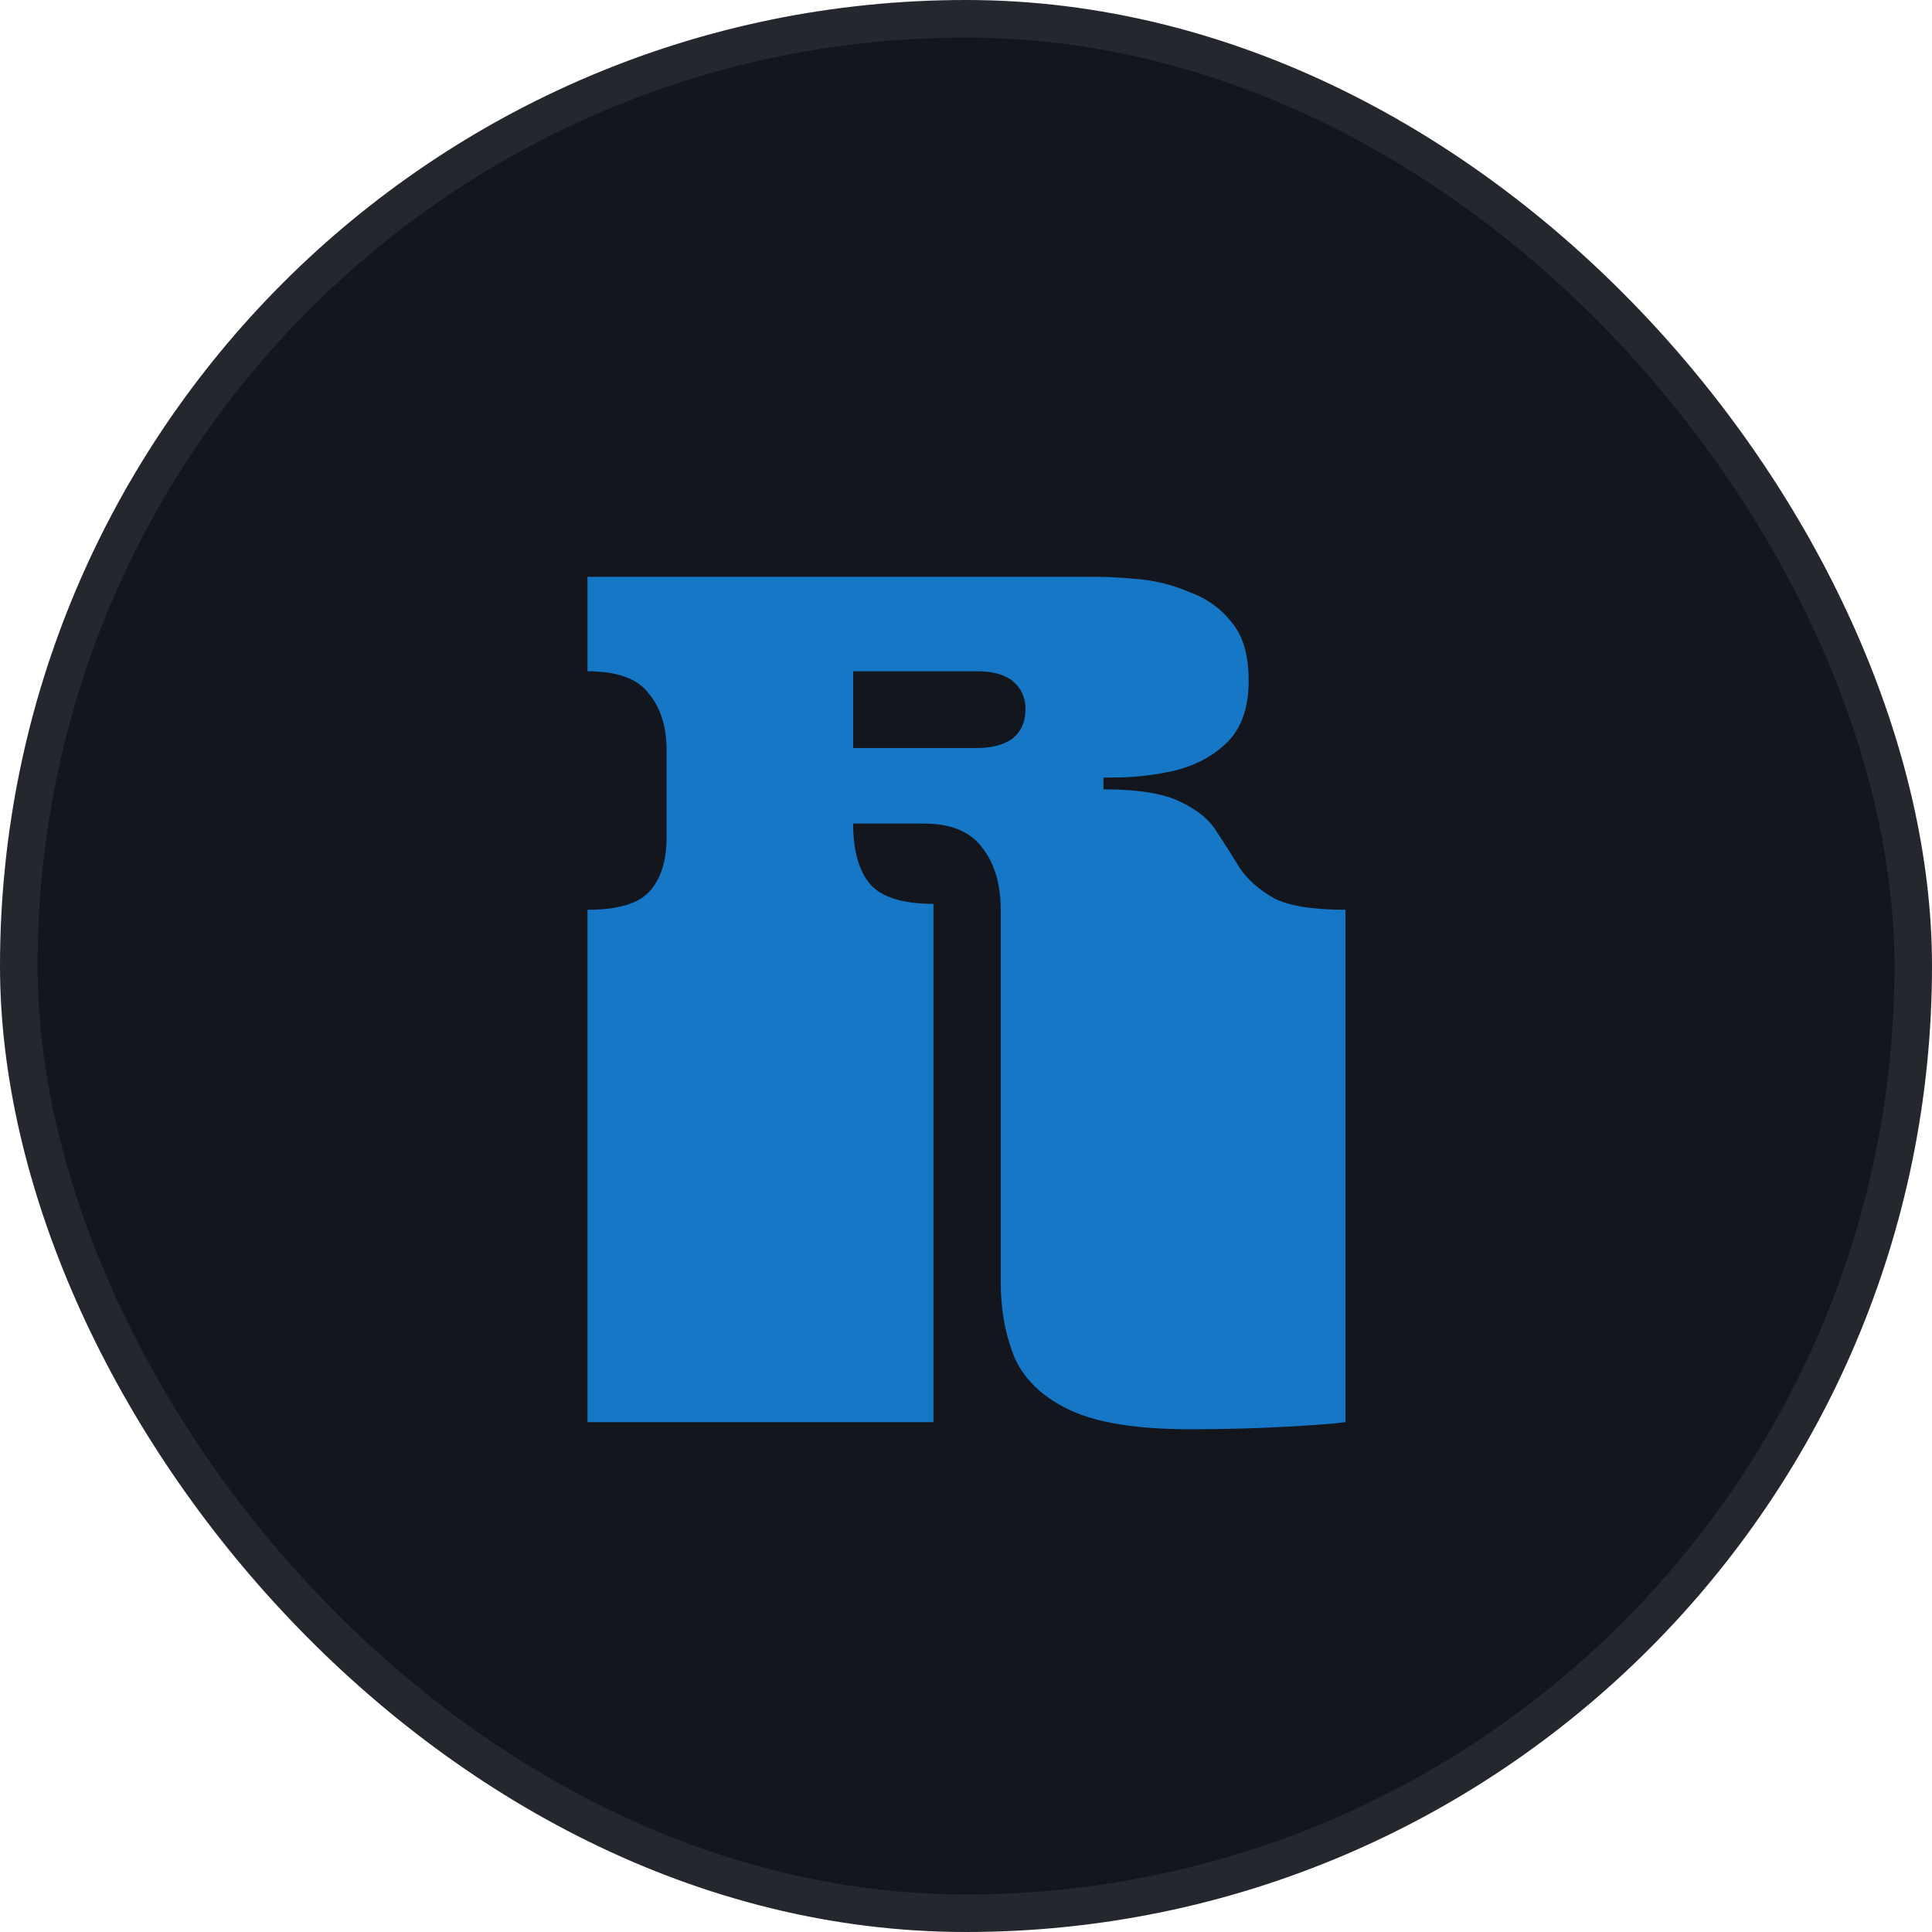 <svg width="36" height="36" viewBox="0 0 36 36" fill="none" xmlns="http://www.w3.org/2000/svg">
<rect x="0.35" y="0.35" width="35.3" height="35.3" rx="17.65" fill="#13161D"/>
<rect x="0.35" y="0.35" width="35.3" height="35.3" rx="17.65" stroke="#25272E" stroke-width="0.7"/>
<path d="M22.167 26.632C21.199 26.632 20.458 26.515 19.945 26.28C19.446 26.045 19.101 25.723 18.911 25.312C18.735 24.887 18.647 24.41 18.647 23.882V23.53C18.647 23.281 18.647 23.127 18.647 23.068C18.647 22.995 18.647 22.943 18.647 22.914C18.647 22.885 18.647 22.826 18.647 22.738V22.716C18.647 22.613 18.647 22.555 18.647 22.54C18.647 22.511 18.647 22.459 18.647 22.386C18.647 22.298 18.647 22.137 18.647 21.902V20.78C18.647 20.531 18.647 20.377 18.647 20.318C18.647 20.245 18.647 20.193 18.647 20.164C18.647 20.135 18.647 20.076 18.647 19.988V19.966C18.647 19.863 18.647 19.805 18.647 19.79C18.647 19.761 18.647 19.709 18.647 19.636C18.647 19.548 18.647 19.387 18.647 19.152V16.952C18.647 16.468 18.529 16.079 18.295 15.786C18.075 15.493 17.715 15.346 17.217 15.346H15.897C15.897 15.859 16.007 16.241 16.227 16.49C16.447 16.725 16.835 16.842 17.393 16.842V26.5H10.947V23.53C10.947 23.281 10.947 23.127 10.947 23.068C10.947 22.995 10.947 22.943 10.947 22.914C10.947 22.885 10.947 22.826 10.947 22.738V22.716C10.947 22.613 10.947 22.555 10.947 22.54C10.947 22.511 10.947 22.459 10.947 22.386C10.947 22.298 10.947 22.137 10.947 21.902V20.78C10.947 20.531 10.947 20.377 10.947 20.318C10.947 20.245 10.947 20.193 10.947 20.164C10.947 20.135 10.947 20.076 10.947 19.988V19.966C10.947 19.863 10.947 19.805 10.947 19.79C10.947 19.761 10.947 19.709 10.947 19.636C10.947 19.548 10.947 19.387 10.947 19.152V16.952C11.504 16.952 11.885 16.842 12.091 16.622C12.311 16.387 12.421 16.05 12.421 15.61V13.982C12.421 13.542 12.311 13.19 12.091 12.926C11.885 12.647 11.504 12.508 10.947 12.508V10.748H20.429C20.649 10.748 20.913 10.763 21.221 10.792C21.543 10.821 21.859 10.902 22.167 11.034C22.489 11.151 22.753 11.342 22.959 11.606C23.164 11.855 23.267 12.215 23.267 12.684C23.267 13.183 23.135 13.564 22.871 13.828C22.621 14.077 22.299 14.253 21.903 14.356C21.521 14.444 21.133 14.488 20.737 14.488H20.561V14.708C21.221 14.708 21.705 14.789 22.013 14.95C22.321 15.097 22.541 15.28 22.673 15.5C22.819 15.72 22.959 15.94 23.091 16.16C23.237 16.38 23.45 16.571 23.729 16.732C24.007 16.879 24.455 16.952 25.071 16.952V26.5C24.851 26.529 24.462 26.559 23.905 26.588C23.362 26.617 22.783 26.632 22.167 26.632ZM15.897 13.938H18.207C18.485 13.938 18.705 13.879 18.867 13.762C19.028 13.63 19.109 13.447 19.109 13.212C19.109 13.007 19.035 12.838 18.889 12.706C18.742 12.574 18.515 12.508 18.207 12.508H15.897V13.938Z" fill="#1677C7"/>
</svg>
